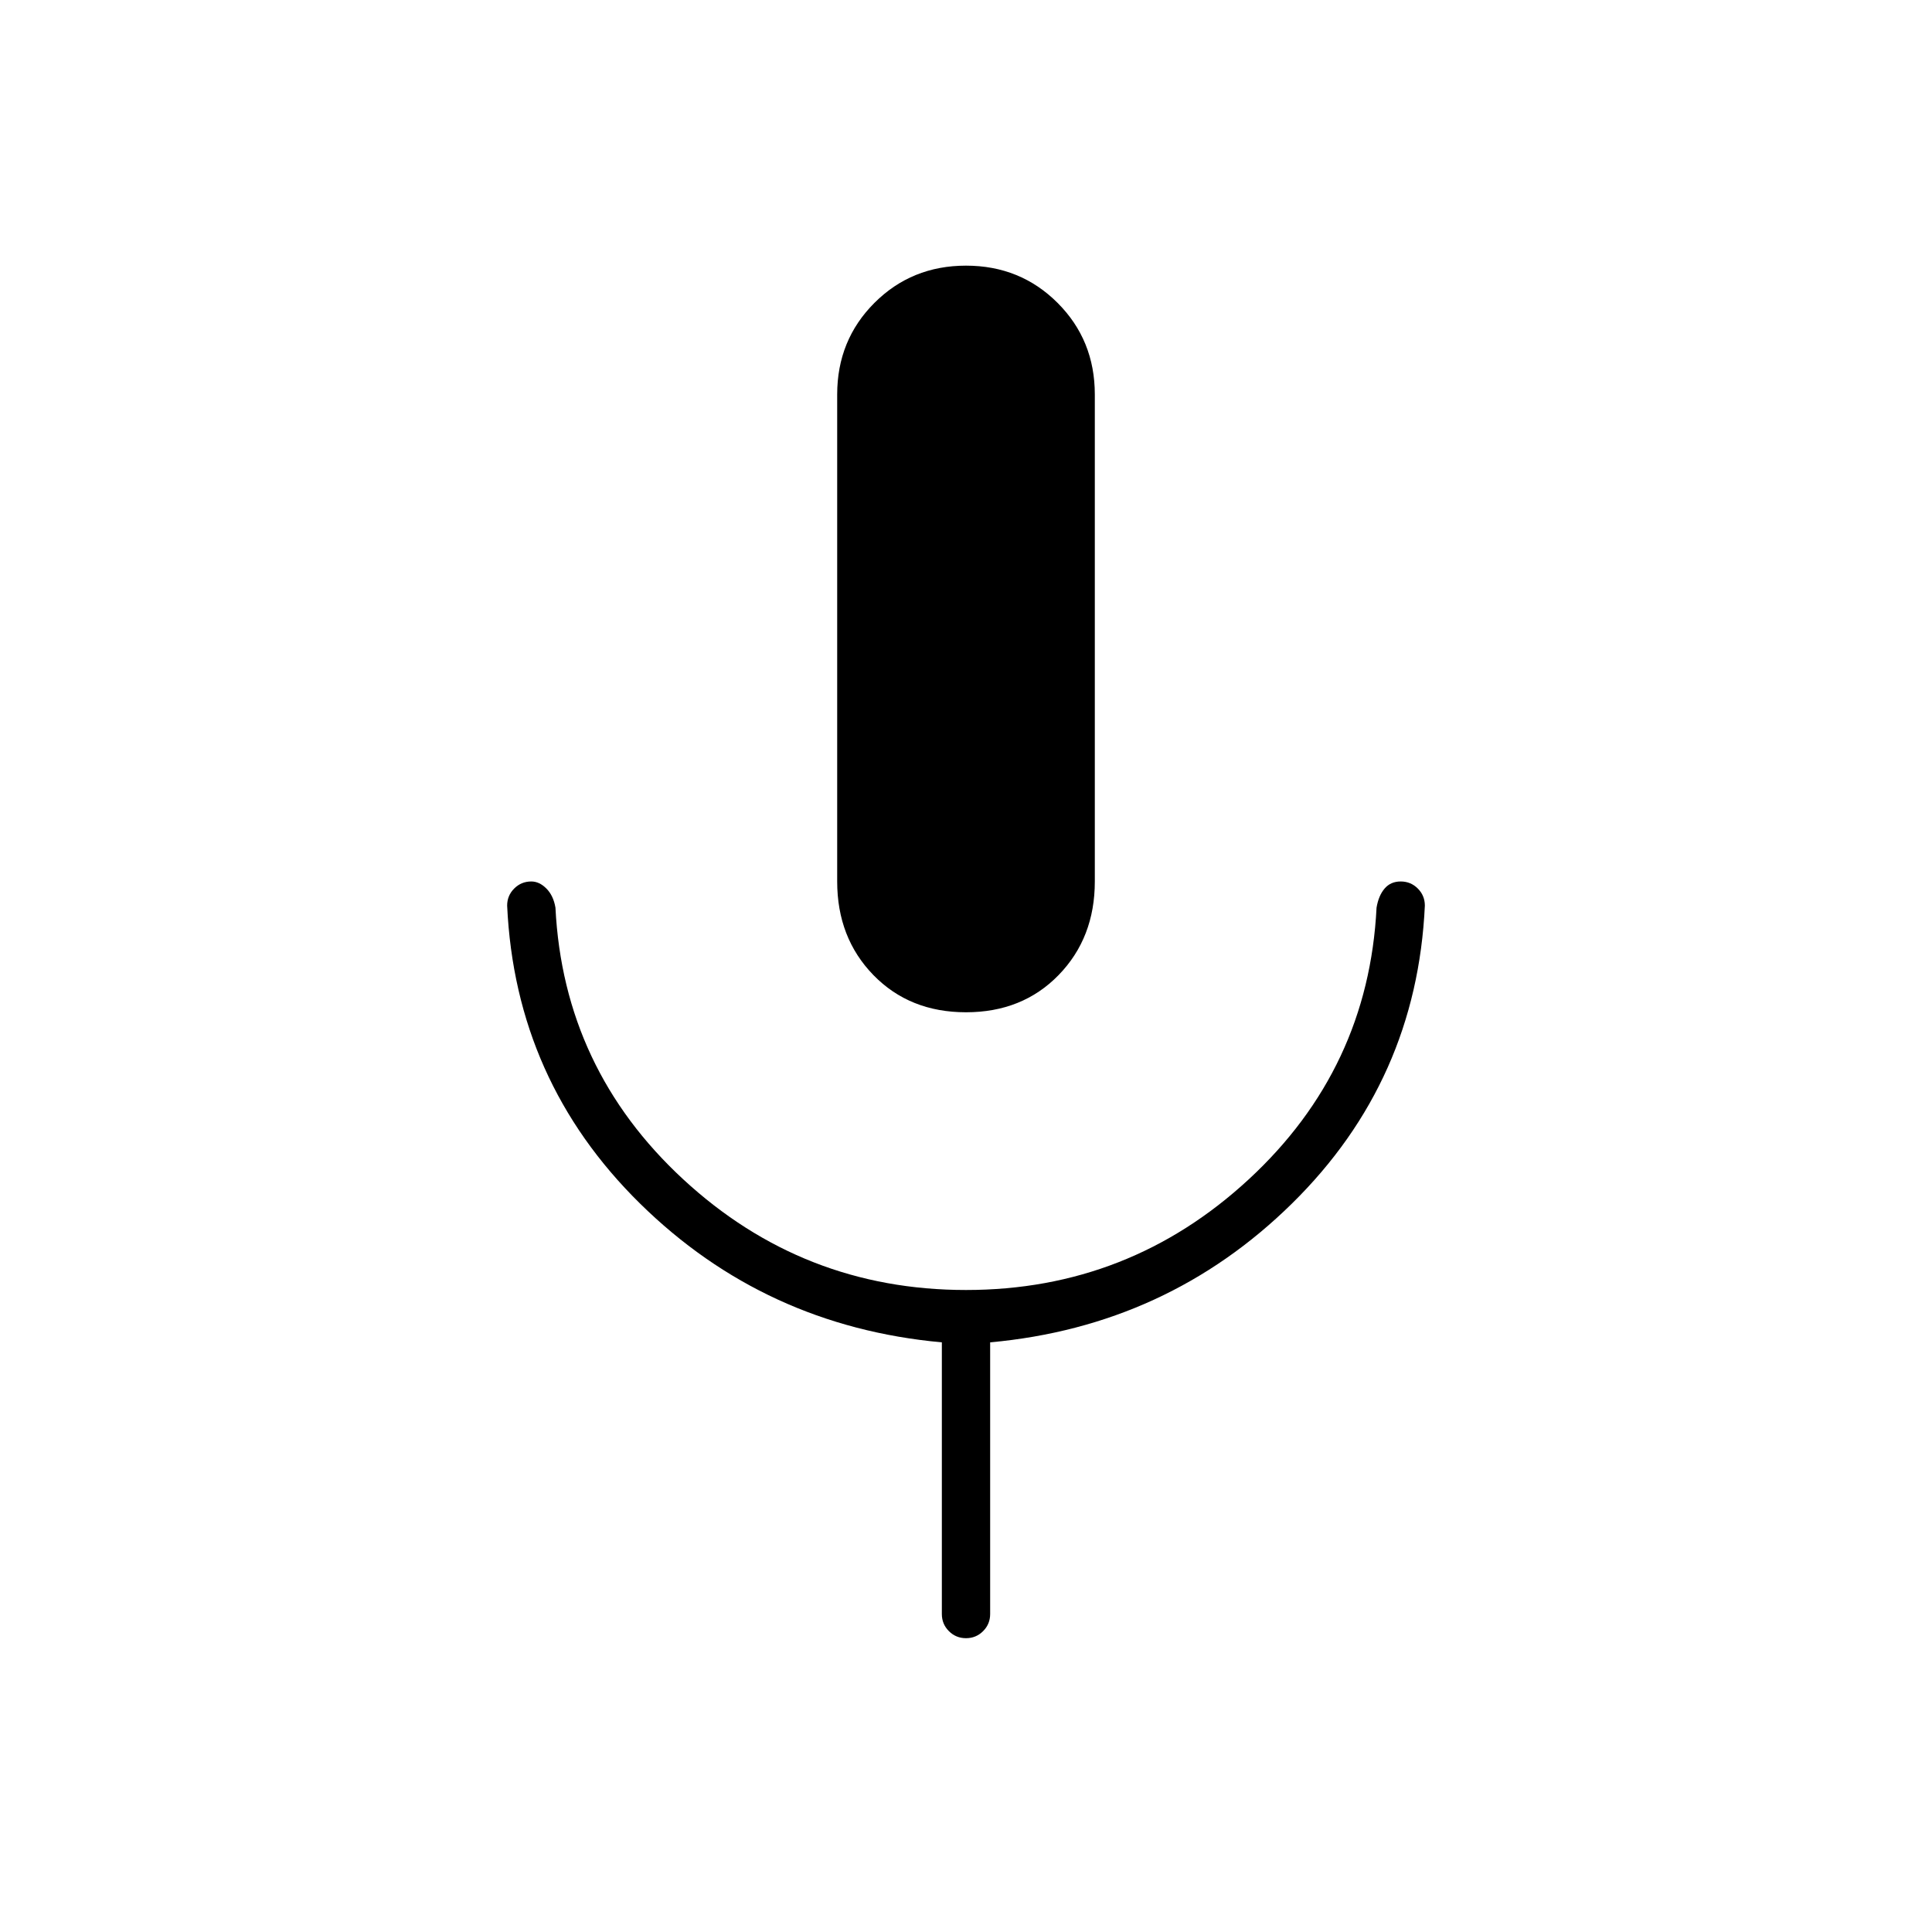 <svg xmlns="http://www.w3.org/2000/svg" height="40" width="40"><path d="M20 20.958q-1.167 0-1.917-.77-.75-.771-.75-1.938V8.167q0-1.125.771-1.896Q18.875 5.5 20 5.5t1.896.771q.771.771.771 1.896V18.25q0 1.167-.75 1.938-.75.77-1.917.77Zm0 12.959q-.208 0-.354-.146t-.146-.354v-5.625q-3.667-.334-6.25-2.875-2.583-2.542-2.75-6.167 0-.208.146-.354T11 18.25q.167 0 .312.146.146.146.188.396.167 3.333 2.646 5.625 2.479 2.291 5.854 2.291t5.854-2.291q2.479-2.292 2.646-5.625.042-.25.167-.396.125-.146.333-.146.208 0 .354.146t.146.354q-.167 3.625-2.75 6.167-2.583 2.541-6.25 2.875v5.625q0 .208-.146.354t-.354.146Z"/></svg>